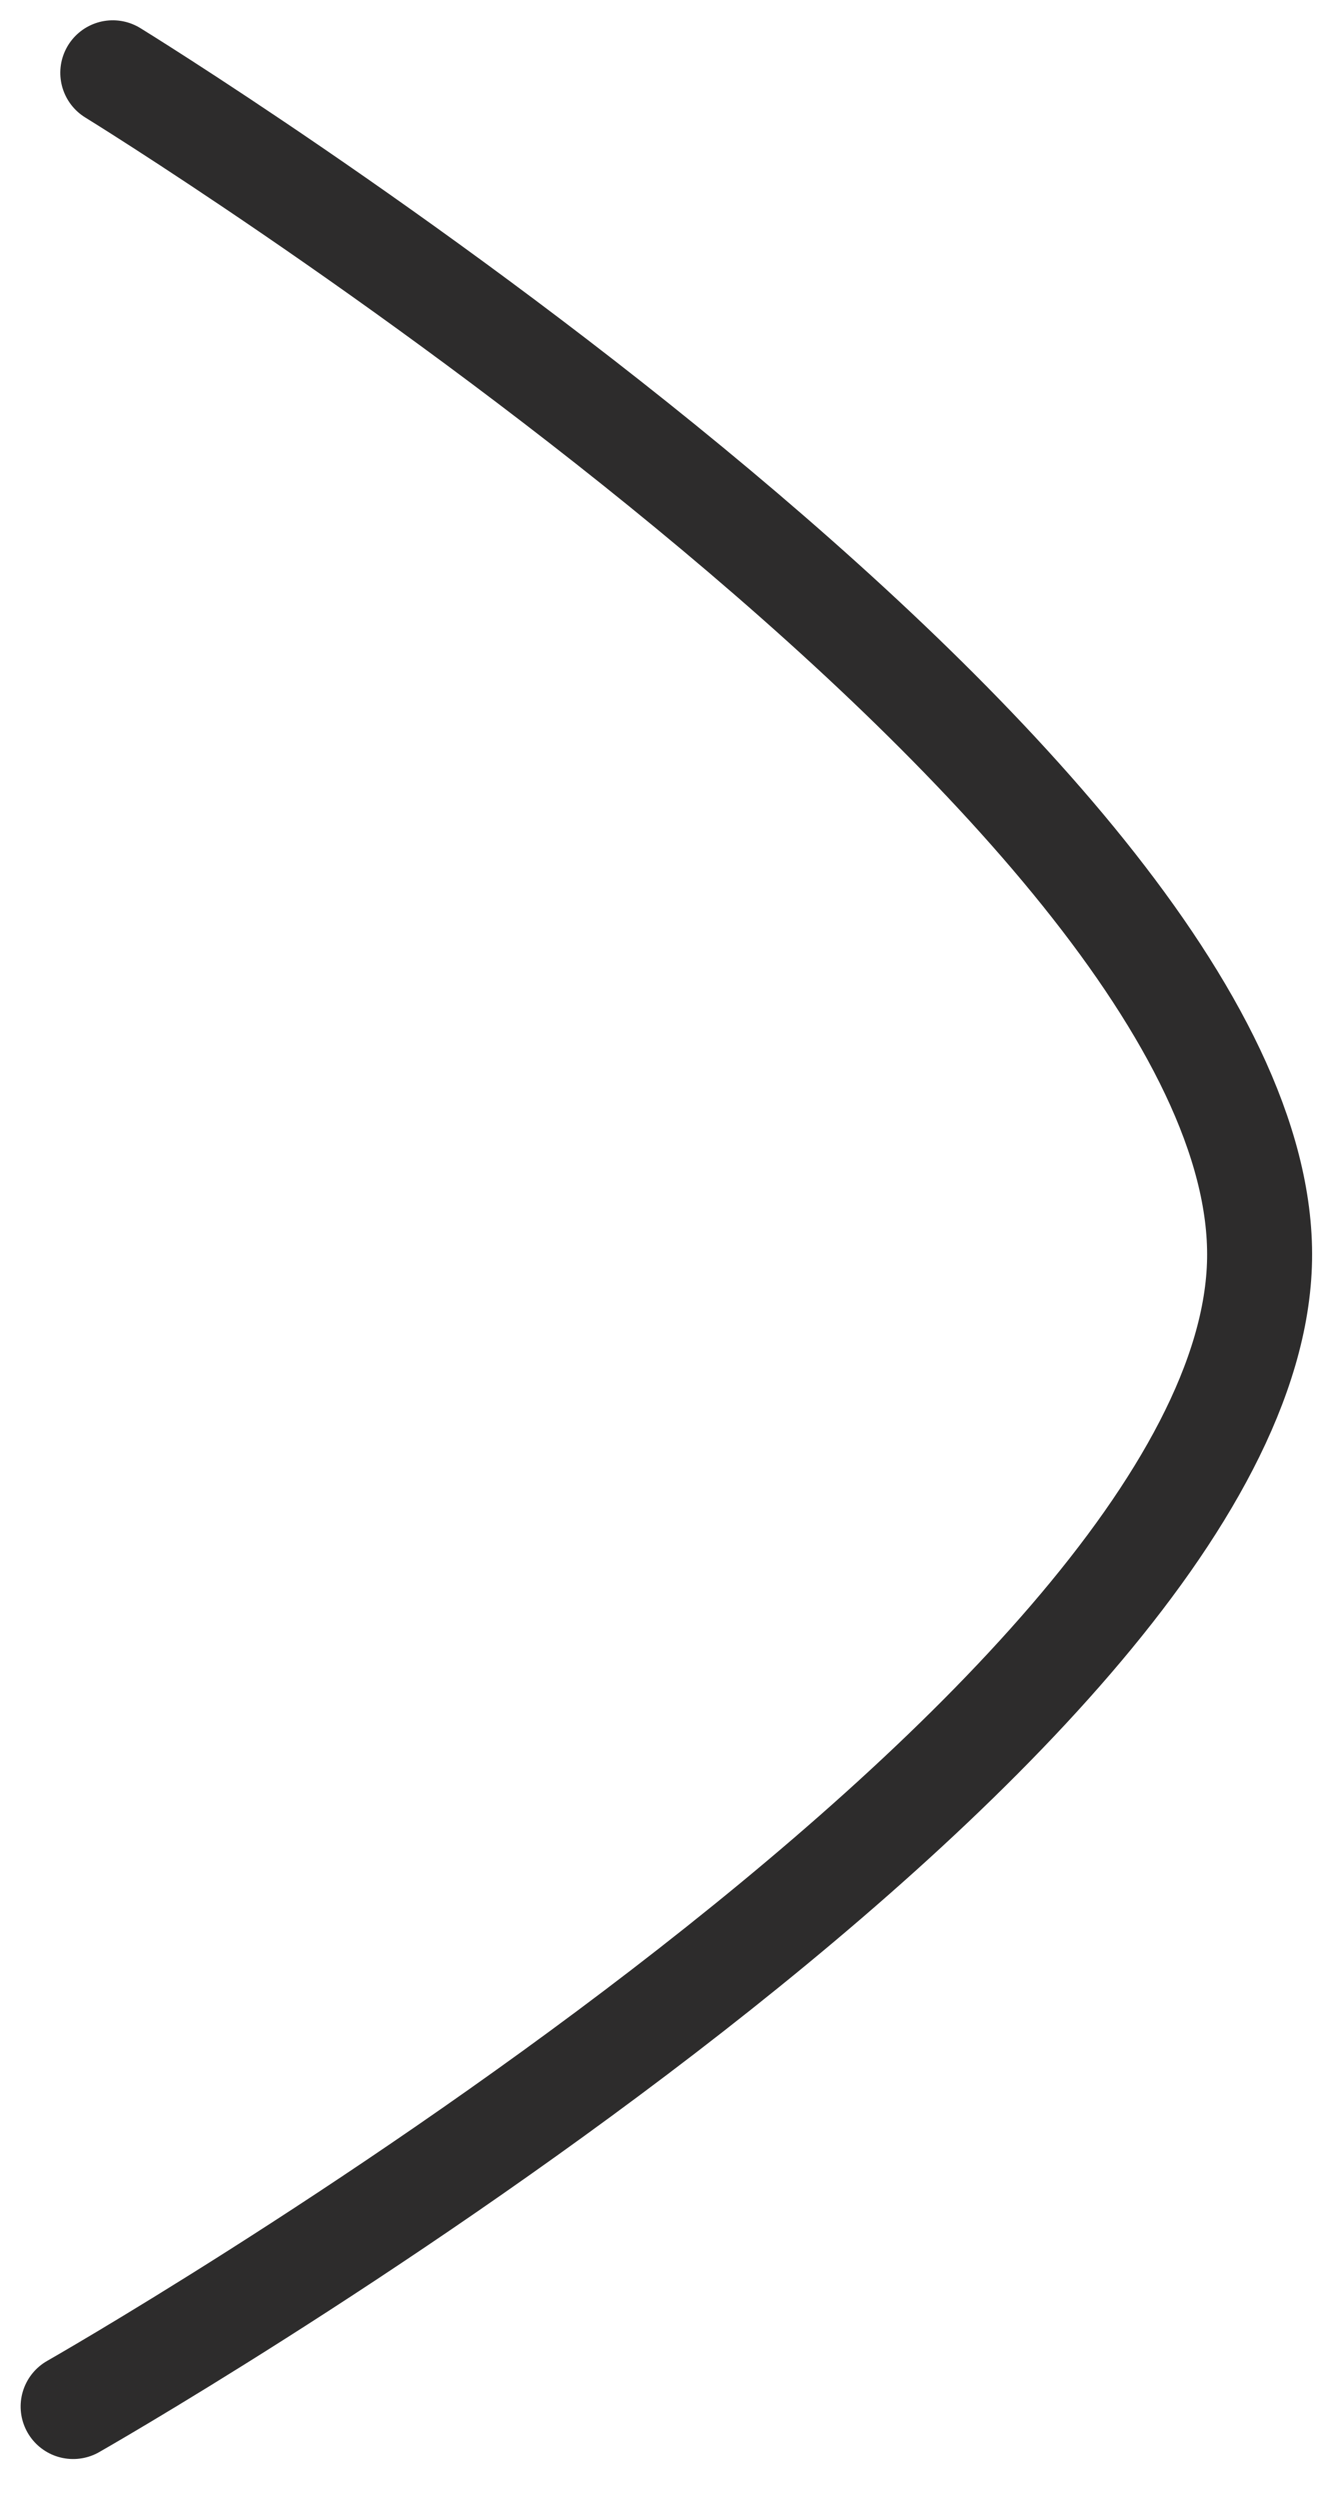 <svg xmlns="http://www.w3.org/2000/svg" width="19.063" height="35.713" viewBox="0 0 19.063 35.713">
  <path id="Stroke_1" data-name="Stroke 1" d="M33.341,0S23.472,16.671,16.671,16.671,0,0,0,0" transform="matrix(0.017, -1, 1, 0.017, 1.045, 34.381)" fill="none" stroke="#2d2c2c" stroke-linecap="round" stroke-linejoin="round" stroke-miterlimit="10" stroke-width="1.5"/>
</svg>
